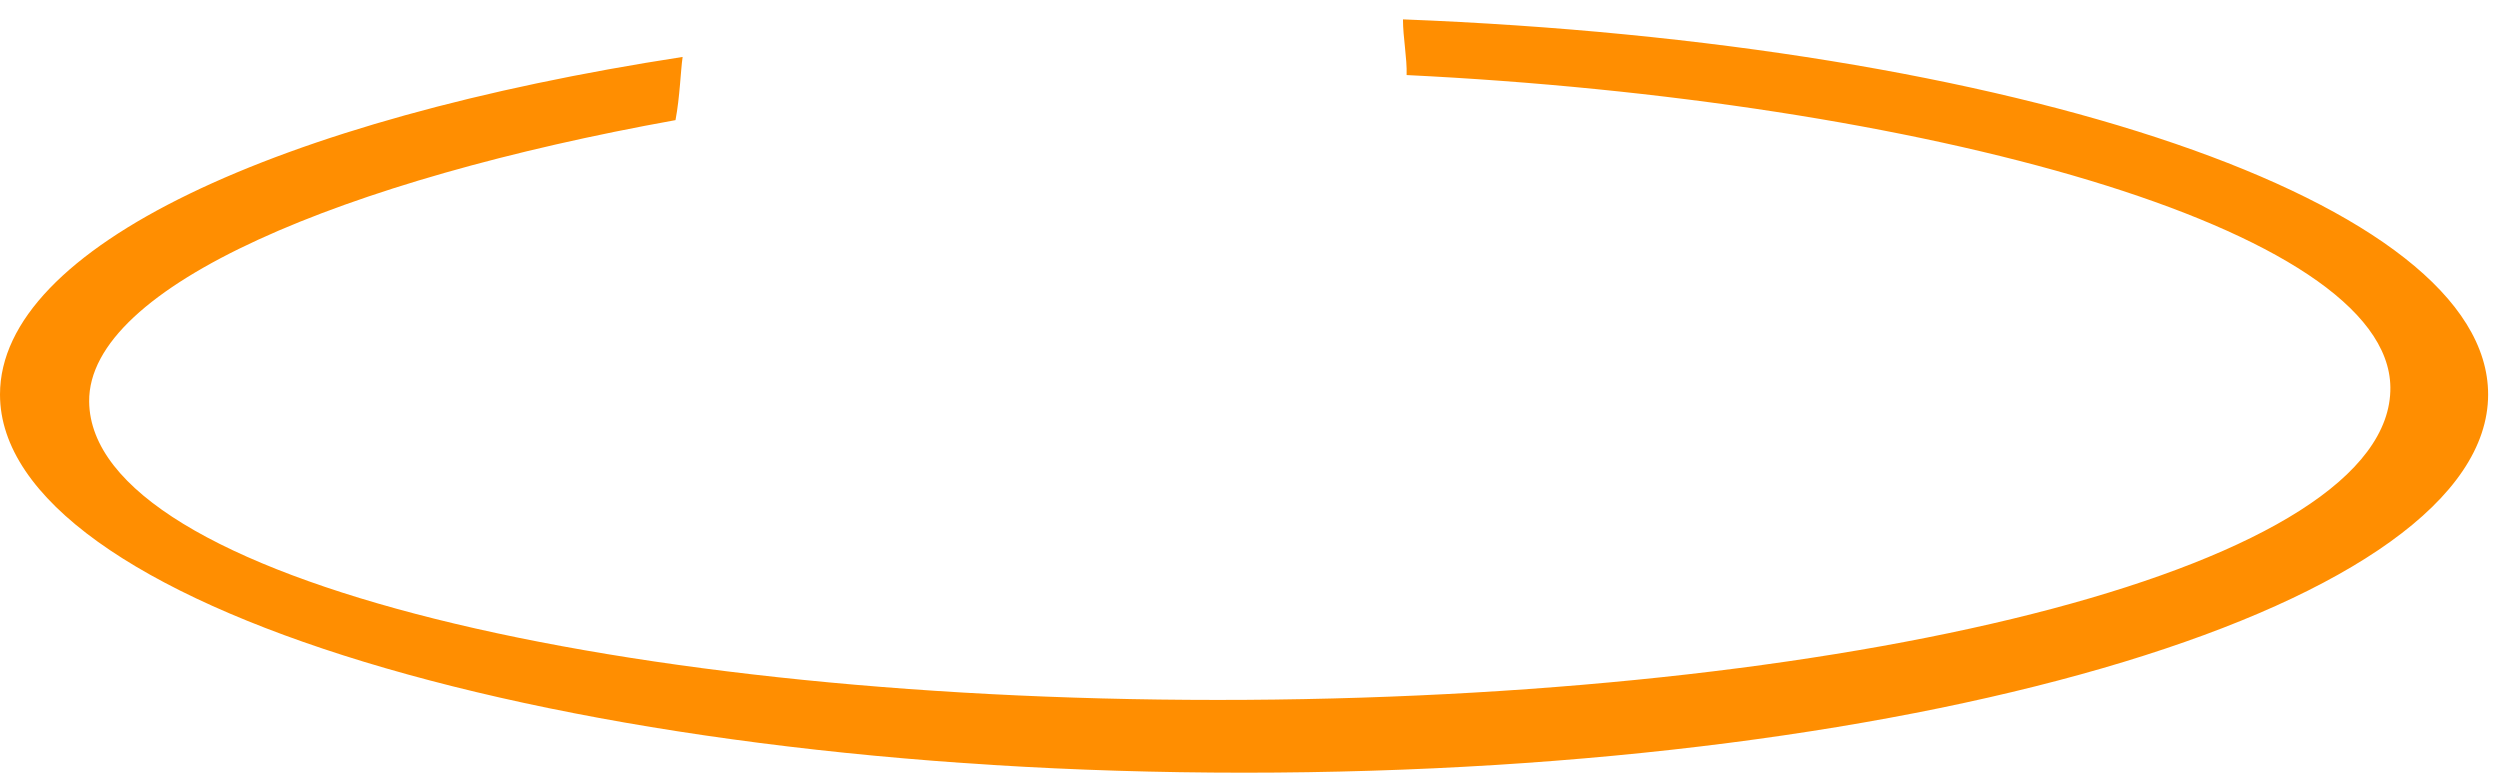 <?xml version="1.0" encoding="UTF-8"?>
<svg width="80px" height="25px" viewBox="0 0 80 25" version="1.1" xmlns="http://www.w3.org/2000/svg" xmlns:xlink="http://www.w3.org/1999/xlink">
    <!-- Generator: Sketch 53.1 (72631) - https://sketchapp.com -->
    <title>Fill 34hulahoop</title>
    <desc>Created with Sketch.</desc>
    <g id="Page-1" stroke="none" stroke-width="1" fill="none" fill-rule="evenodd">
        <g id="Artboard" transform="translate(-284, -1275)" fill="#FF8E01">
            <path d="M328.895,1275.62 C328.894,1276.187 329.029,1276.864 329.012,1277.402 C345.392,1278.2 360.439,1282.27 360.492,1287.395 C360.55,1293.085 343.764,1297.271 323.868,1297.395 C303.972,1297.518 286.912,1293.543 286.853,1287.852 C286.814,1284.142 295.066,1280.745 305.616,1278.844 C305.758,1278.089 305.778,1277.278 305.844,1276.822 C292.884,1278.818 284,1282.906 284,1287.623 C284,1294.307 301.823,1299.726 323.81,1299.726 C345.797,1299.726 363.62,1294.307 363.62,1287.623 C363.62,1281.465 348.481,1276.38 328.895,1275.62" id="Fill-34"></path>
        </g>
    </g>
</svg>